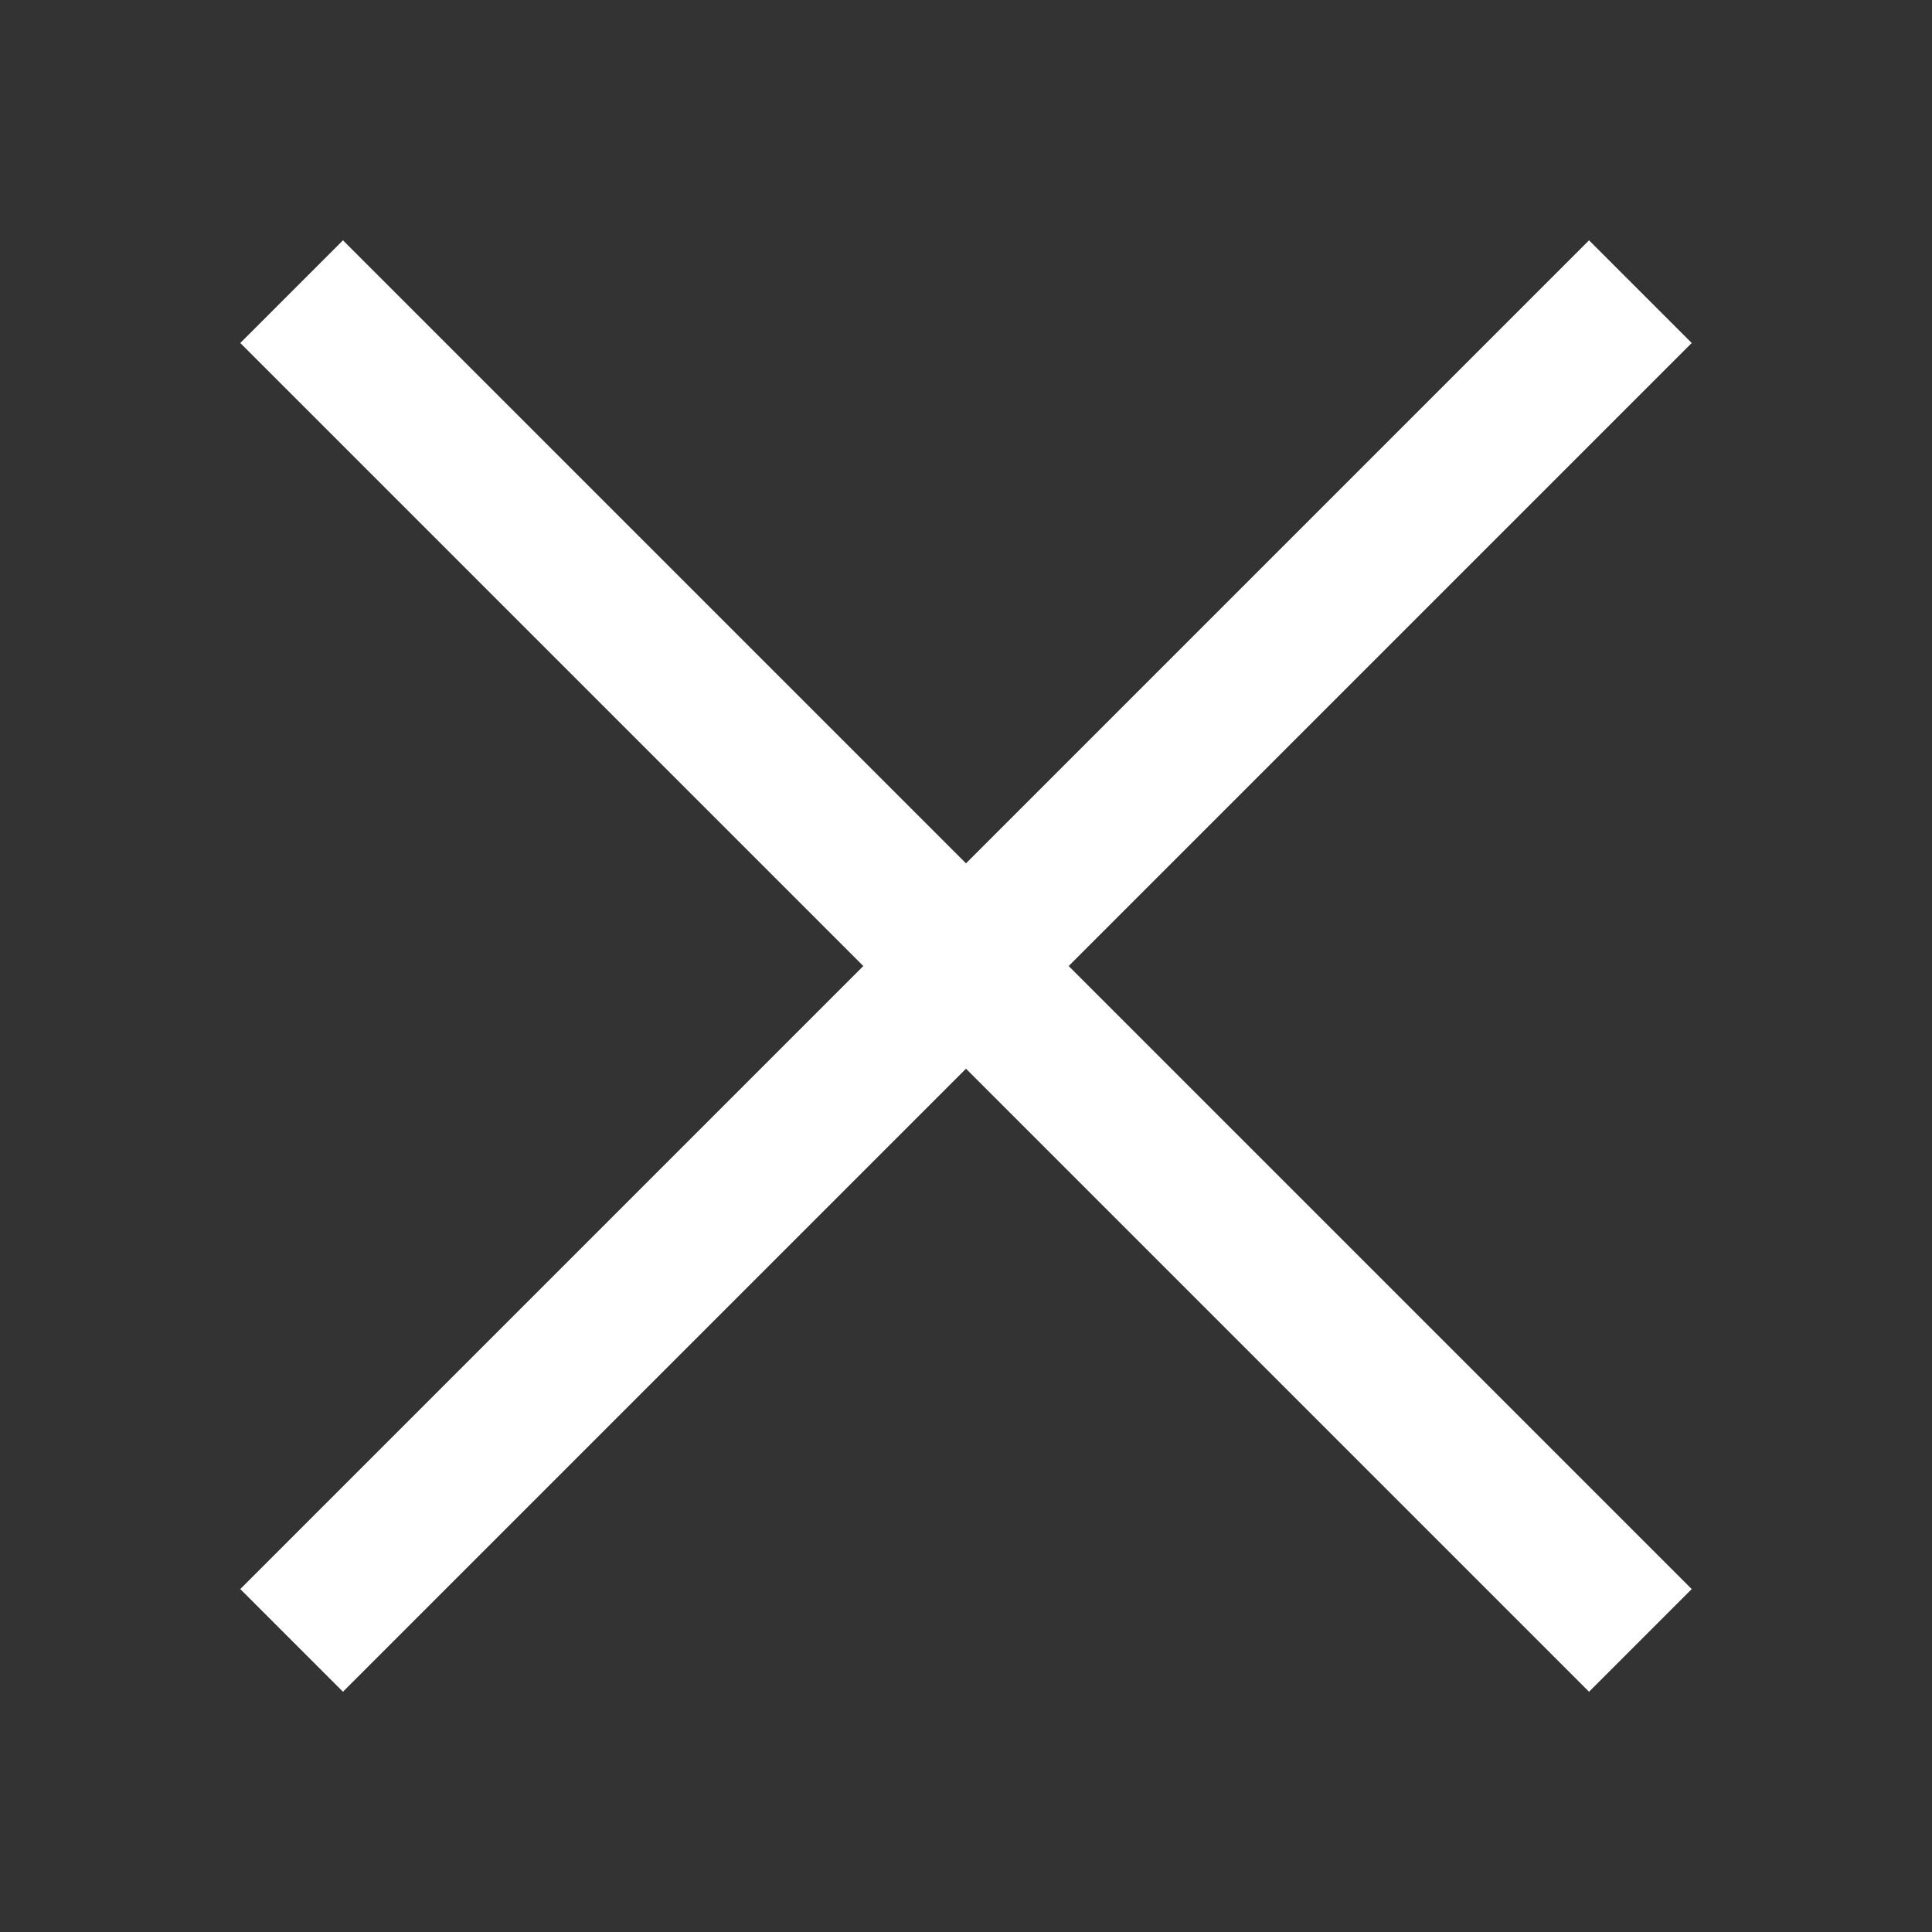 <svg width="159" height="159" viewBox="0 0 159 159" fill="none" xmlns="http://www.w3.org/2000/svg">
<rect x="0" y="0" width="159" height="159" fill="#333333" stroke="none"/>
<path fill-rule="evenodd" clip-rule="evenodd" d="M130.775 139.228L19.775 28.228L28.225 19.778L139.225 130.778L130.775 139.228Z" fill="white"/>
<path fill-rule="evenodd" clip-rule="evenodd" d="M19.775 130.778L130.775 19.778L139.225 28.228L28.225 139.228L19.775 130.778Z" fill="white"/>
</svg>

